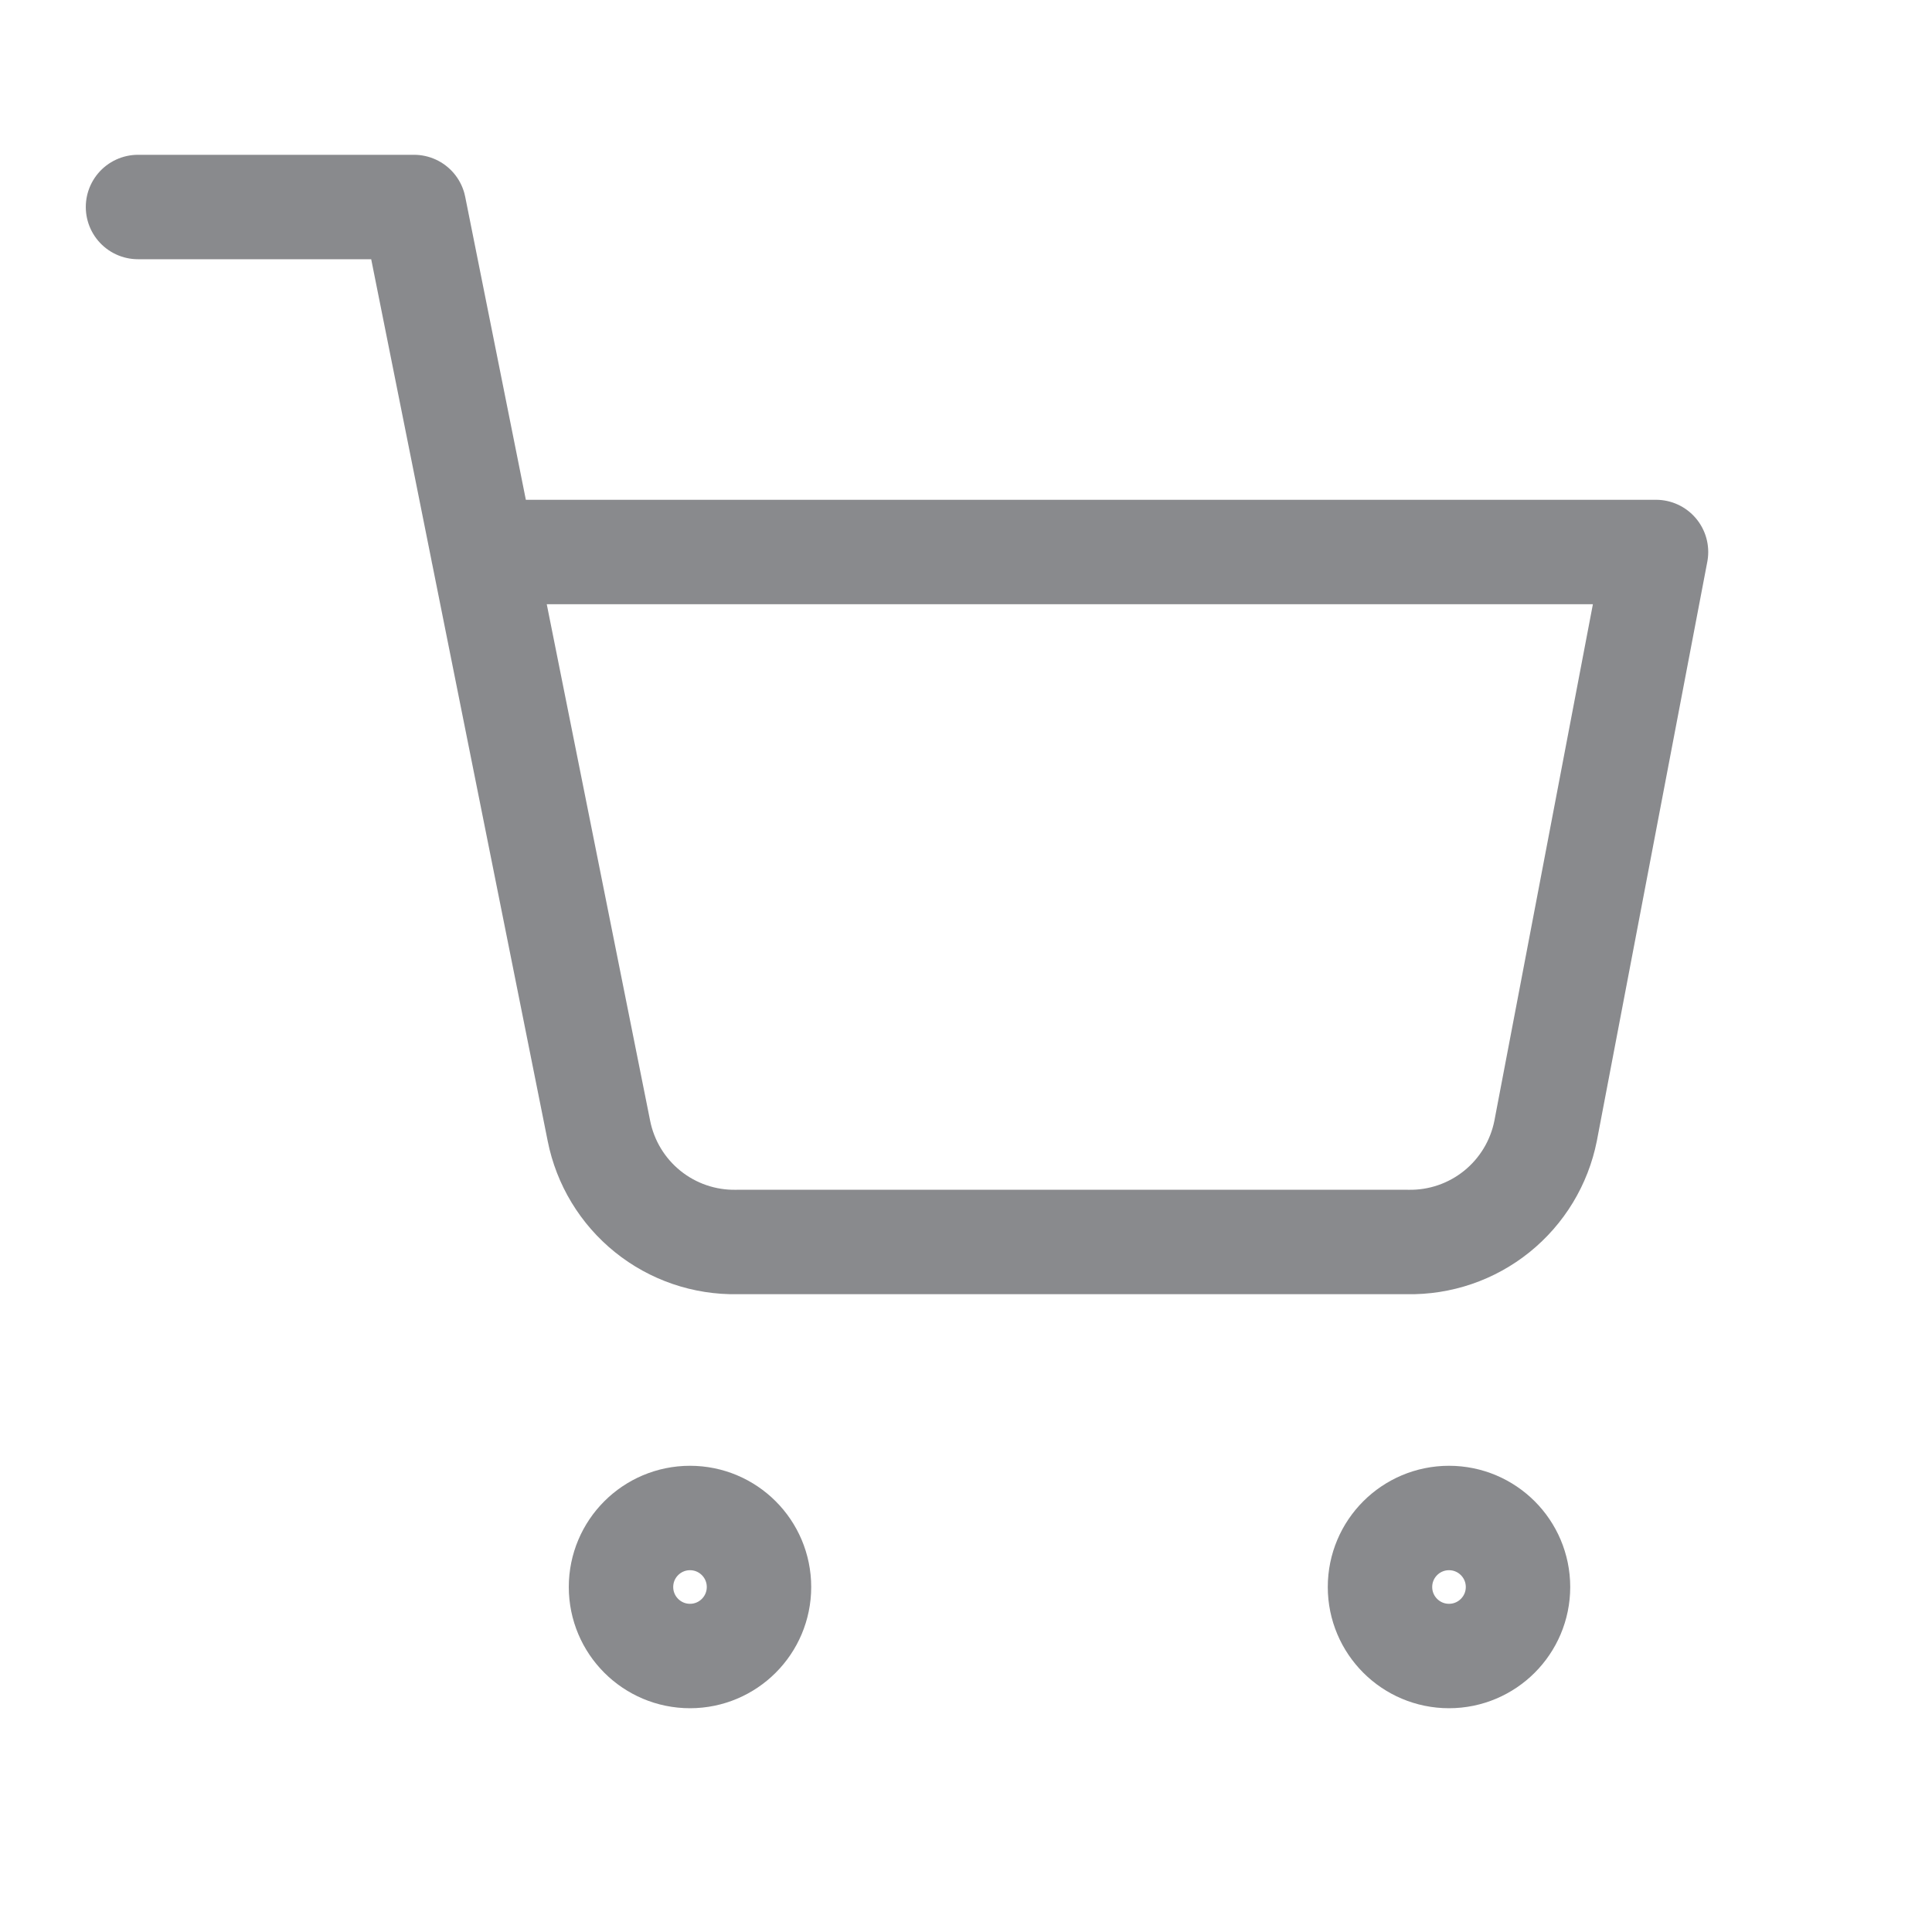 <svg width="74" height="74" viewBox="0 0 74 74" fill="none" xmlns="http://www.w3.org/2000/svg">
<path d="M5.286 7.929H15.857L22.94 43.316C23.182 44.533 23.844 45.626 24.81 46.404C25.776 47.182 26.985 47.595 28.226 47.571H53.914C55.155 47.595 56.364 47.182 57.33 46.404C58.296 45.626 58.958 44.533 59.2 43.316L63.429 21.143H18.5M29.071 60.786C29.071 62.245 27.888 63.429 26.429 63.429C24.969 63.429 23.786 62.245 23.786 60.786C23.786 59.326 24.969 58.143 26.429 58.143C27.888 58.143 29.071 59.326 29.071 60.786ZM58.143 60.786C58.143 62.245 56.96 63.429 55.5 63.429C54.04 63.429 52.857 62.245 52.857 60.786C52.857 59.326 54.04 58.143 55.5 58.143C56.96 58.143 58.143 59.326 58.143 60.786Z" stroke="#898A8D" stroke-width="4" stroke-linecap="round" stroke-linejoin="round"/>
</svg>
